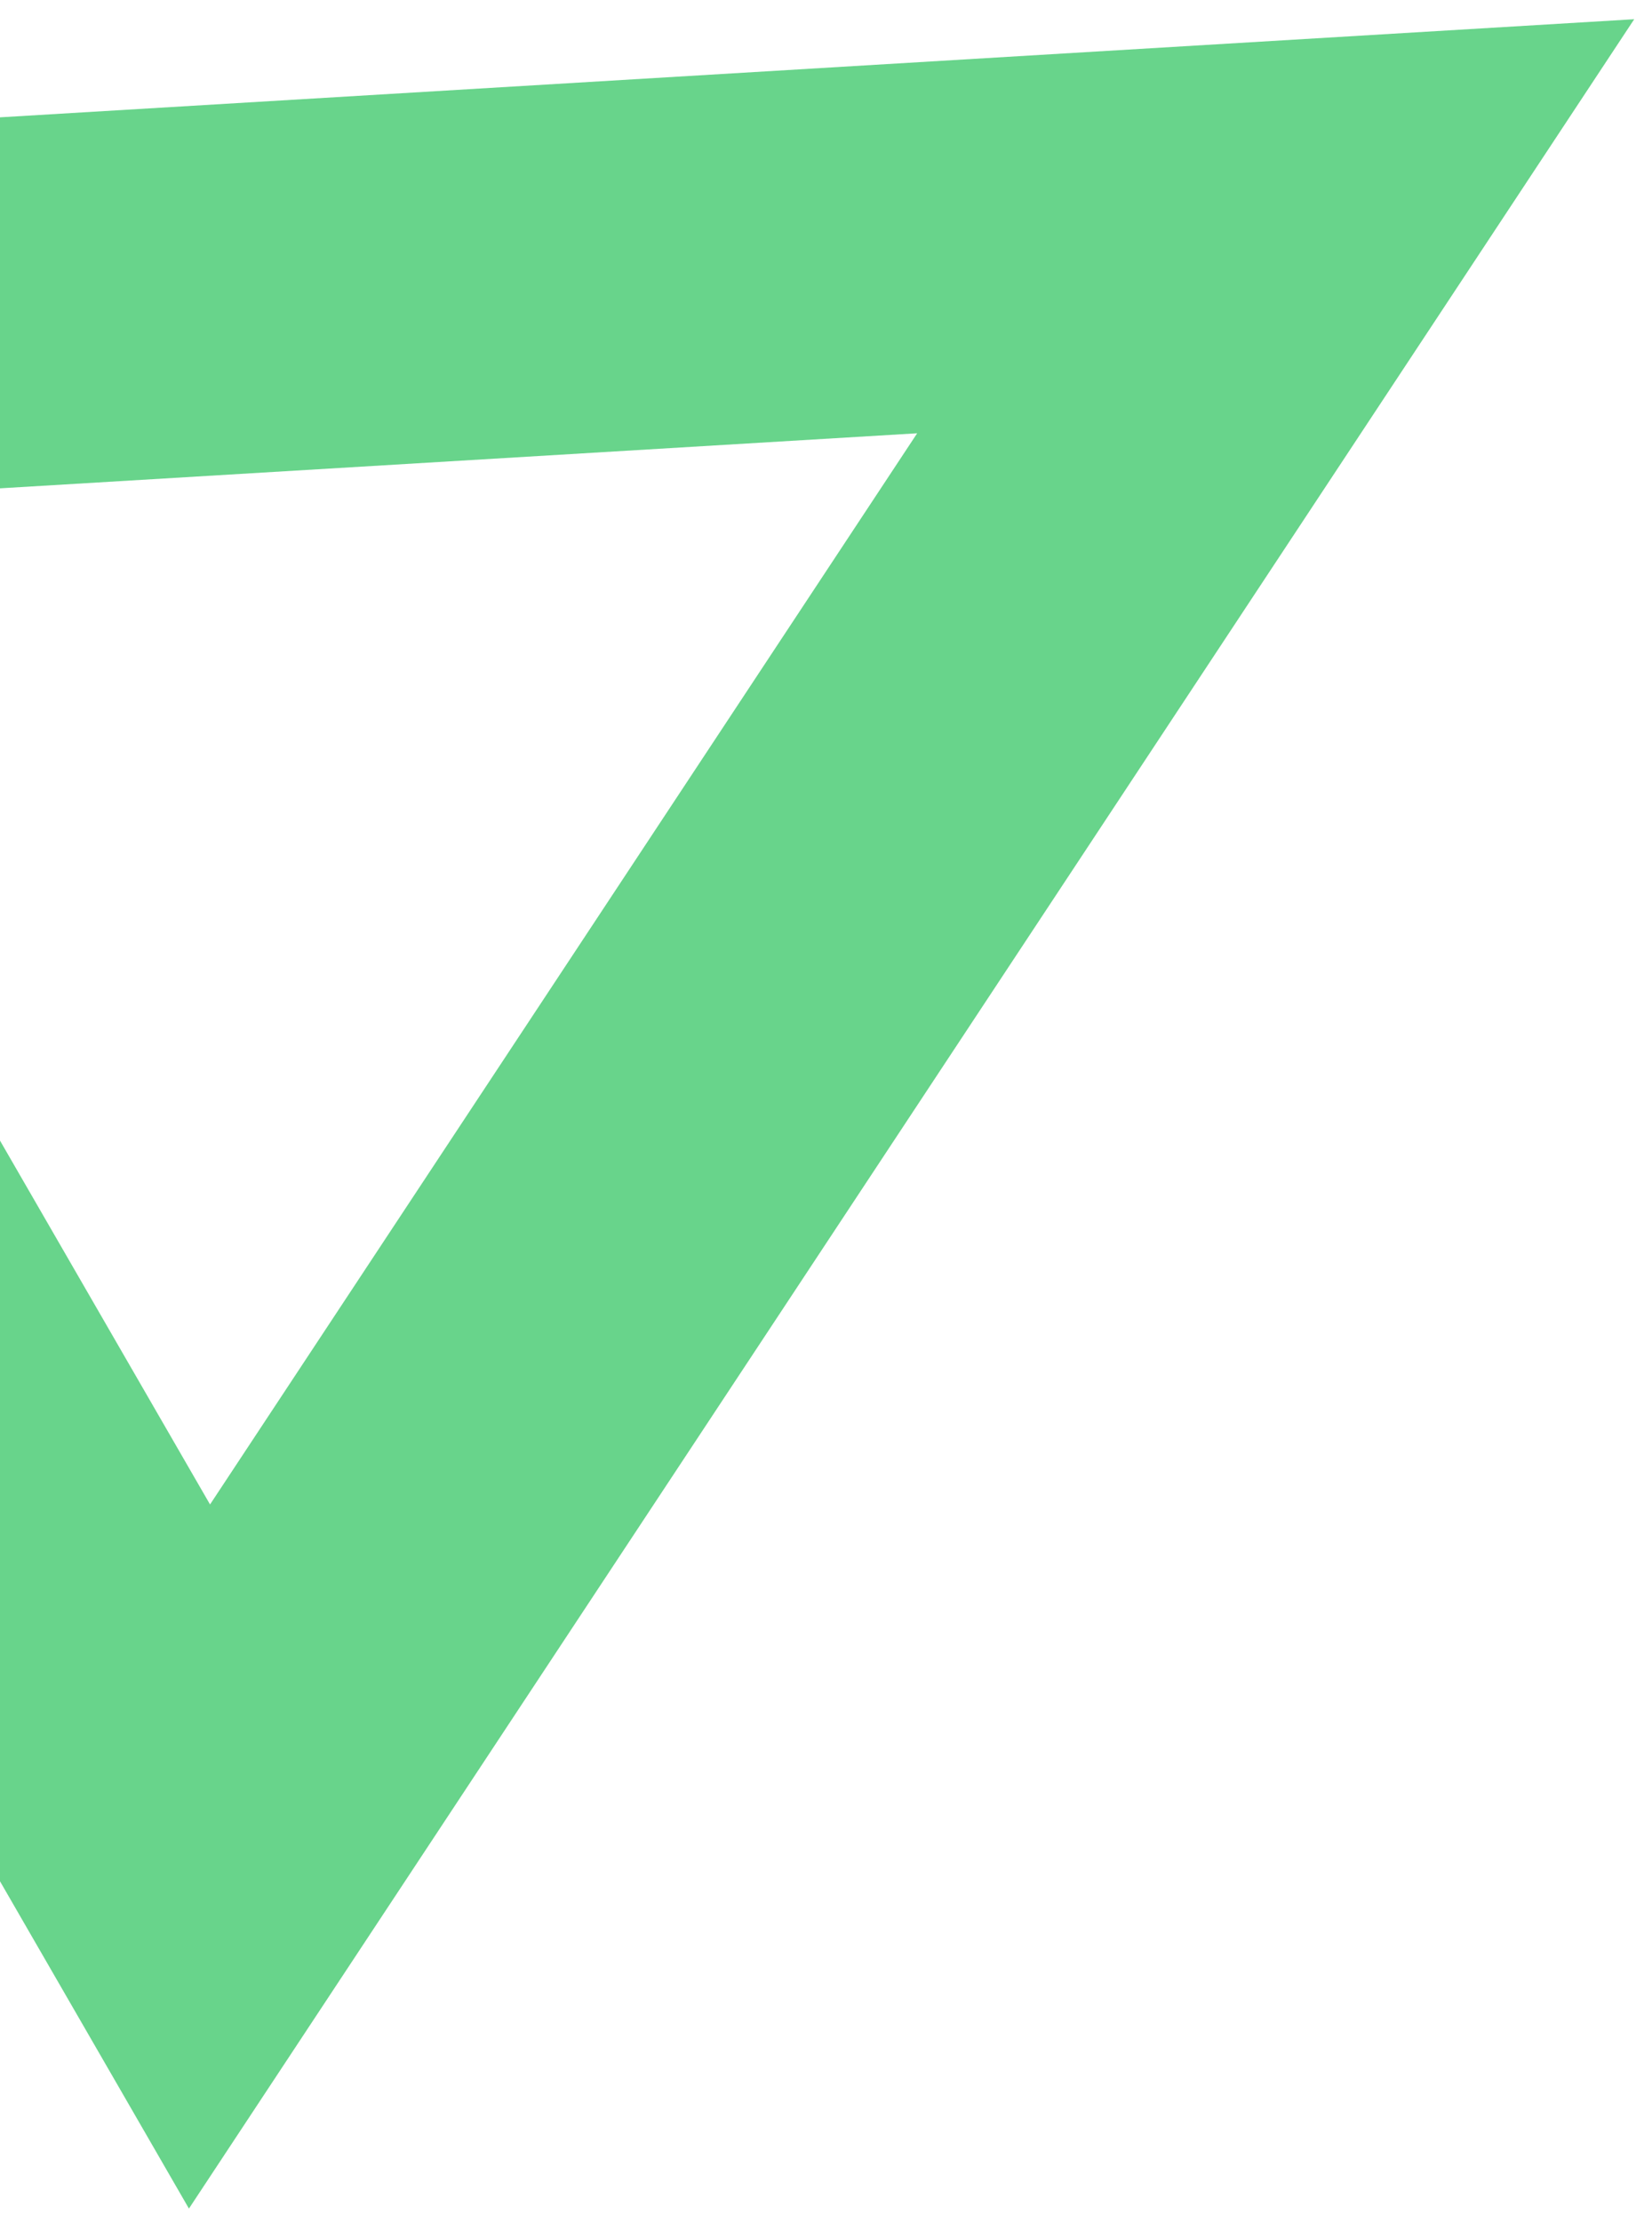 <?xml version="1.0" encoding="UTF-8"?>
<svg width="58px" height="78px" viewBox="0 0 58 78" version="1.1" xmlns="http://www.w3.org/2000/svg" xmlns:xlink="http://www.w3.org/1999/xlink">
    <!-- Generator: Sketch 59.1 (86144) - https://sketch.com -->
    <title>Triangle</title>
    <desc>Created with Sketch.</desc>
    <g id="Page-1" stroke="none" stroke-width="1" fill="none" fill-rule="evenodd" opacity="0.674" stroke-linecap="round">
        <g id="Homepage" transform="translate(0.148, -584.41)" stroke="#1FBF53" stroke-width="13">
            <g id="header-section" transform="translate(-0.148, 0.41)">
                <g id="Triangle">
                    <polygon transform="translate(18.229, 607.276) rotate(-300) translate(-18.229, -607.276) " points="18.229 576.608 48.897 637.944 -12.439 637.944"></polygon>
                </g>
            </g>
        </g>
    </g>
</svg>